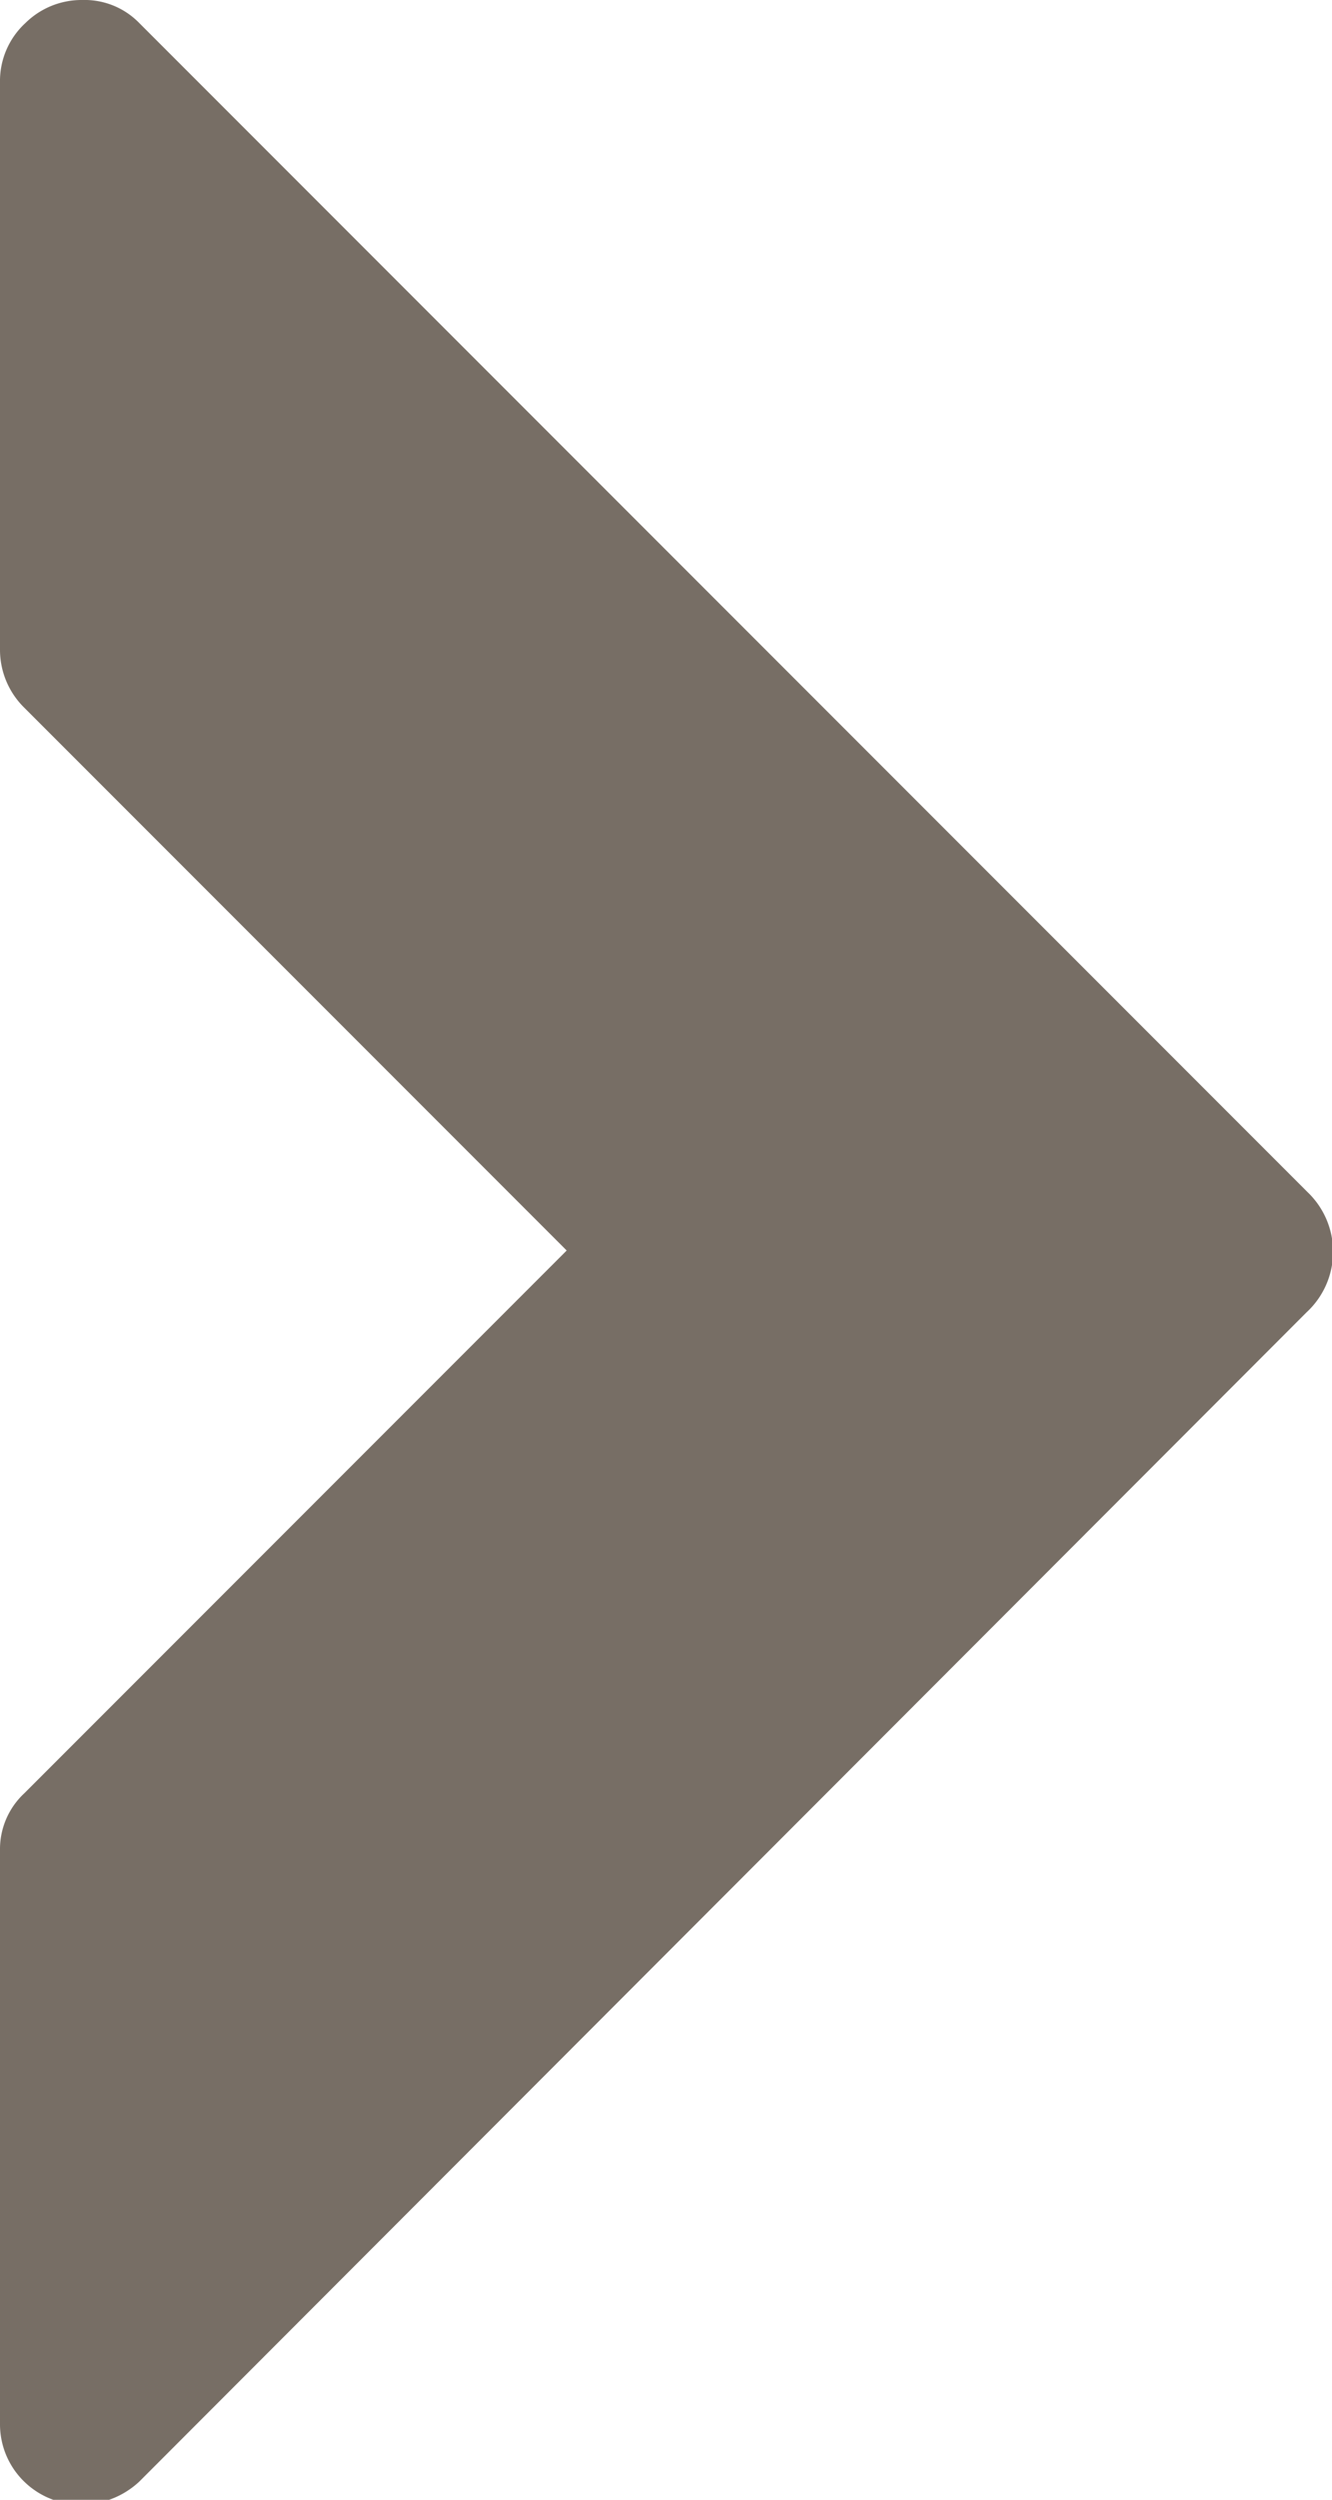 <svg xmlns="http://www.w3.org/2000/svg" viewBox="0 0 11 20.63"><defs><style>.cls-1{fill:#776e65;}</style></defs><g id="Layer_2" data-name="Layer 2"><g id="Capa_1" data-name="Capa 1"><path class="cls-1" d="M10.8,9.84,1.15.19A.63.63,0,0,0,.68,0,.66.66,0,0,0,.21.19v0A.65.65,0,0,0,0,.68V5.36a.67.67,0,0,0,.2.48l4.48,4.48L.2,14.8a.63.63,0,0,0-.2.47V20a.66.66,0,0,0,.2.48h0a.67.67,0,0,0,.47.19.71.71,0,0,0,.48-.19l9.64-9.65A.68.68,0,0,0,10.8,9.84Z"/></g></g></svg>